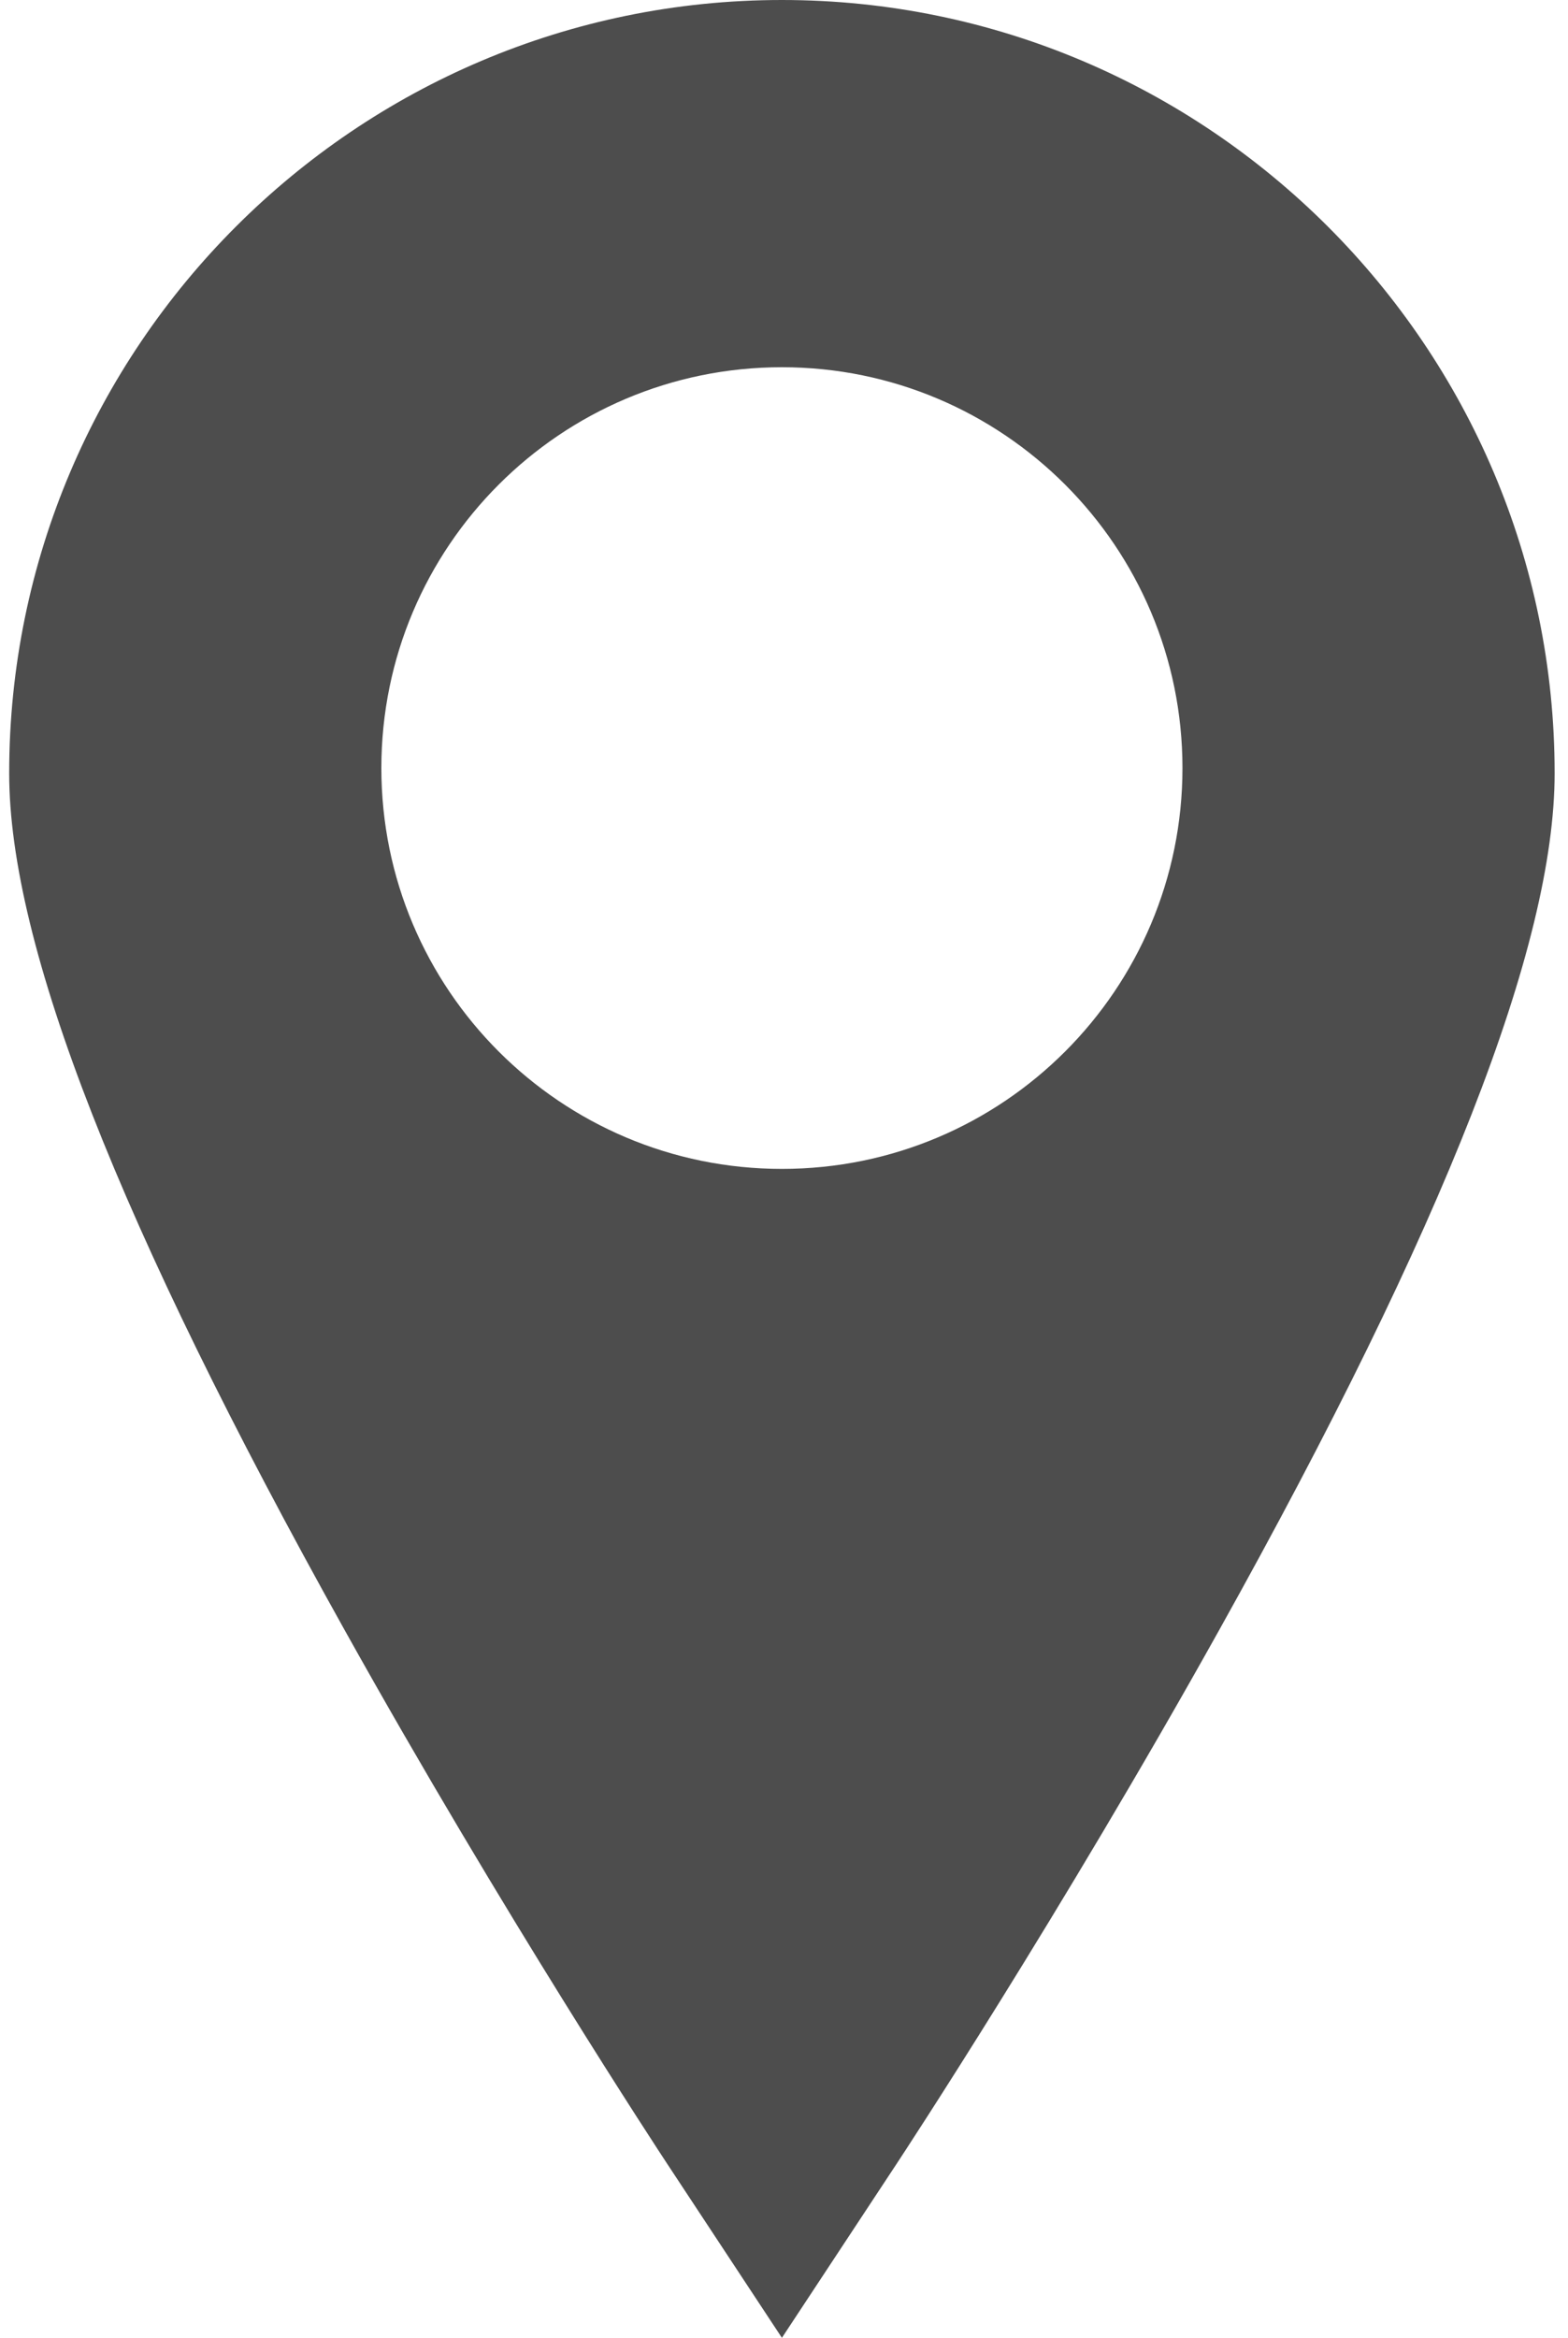 <?xml version="1.0" encoding="utf-8"?>
<!-- Generator: Adobe Illustrator 16.0.0, SVG Export Plug-In . SVG Version: 6.00 Build 0)  -->
<!DOCTYPE svg PUBLIC "-//W3C//DTD SVG 1.1//EN" "http://www.w3.org/Graphics/SVG/1.1/DTD/svg11.dtd">
<svg version="1.1" id="Capa_1" xmlns="http://www.w3.org/2000/svg" xmlns:xlink="http://www.w3.org/1999/xlink" x="0px" y="0px"
	 width="313.167px" height="466.582px" viewBox="77.125 0 313.167 466.582" enable-background="new 77.125 0 313.167 466.582"
	 xml:space="preserve">
<g>
	<path fill="#4D4D4D" d="M233.292,0C148.192,0,78.958,69.234,78.958,154.333c0,34.275,21.887,90.155,66.908,170.834
		c31.846,57.063,63.168,104.644,64.483,106.641l22.942,34.774l22.94-34.773c1.317-1.998,32.642-49.577,64.483-106.641
		c45.022-80.68,66.907-136.559,66.907-170.834C387.625,69.234,318.391,0,233.292,0z M233.292,233.291c-44.183,0-80-35.816-80-80
		c0-44.183,35.817-80,80-80c44.182,0,79.999,35.817,79.999,80C313.291,197.474,277.473,233.291,233.292,233.291z"/>
</g>
</svg>
